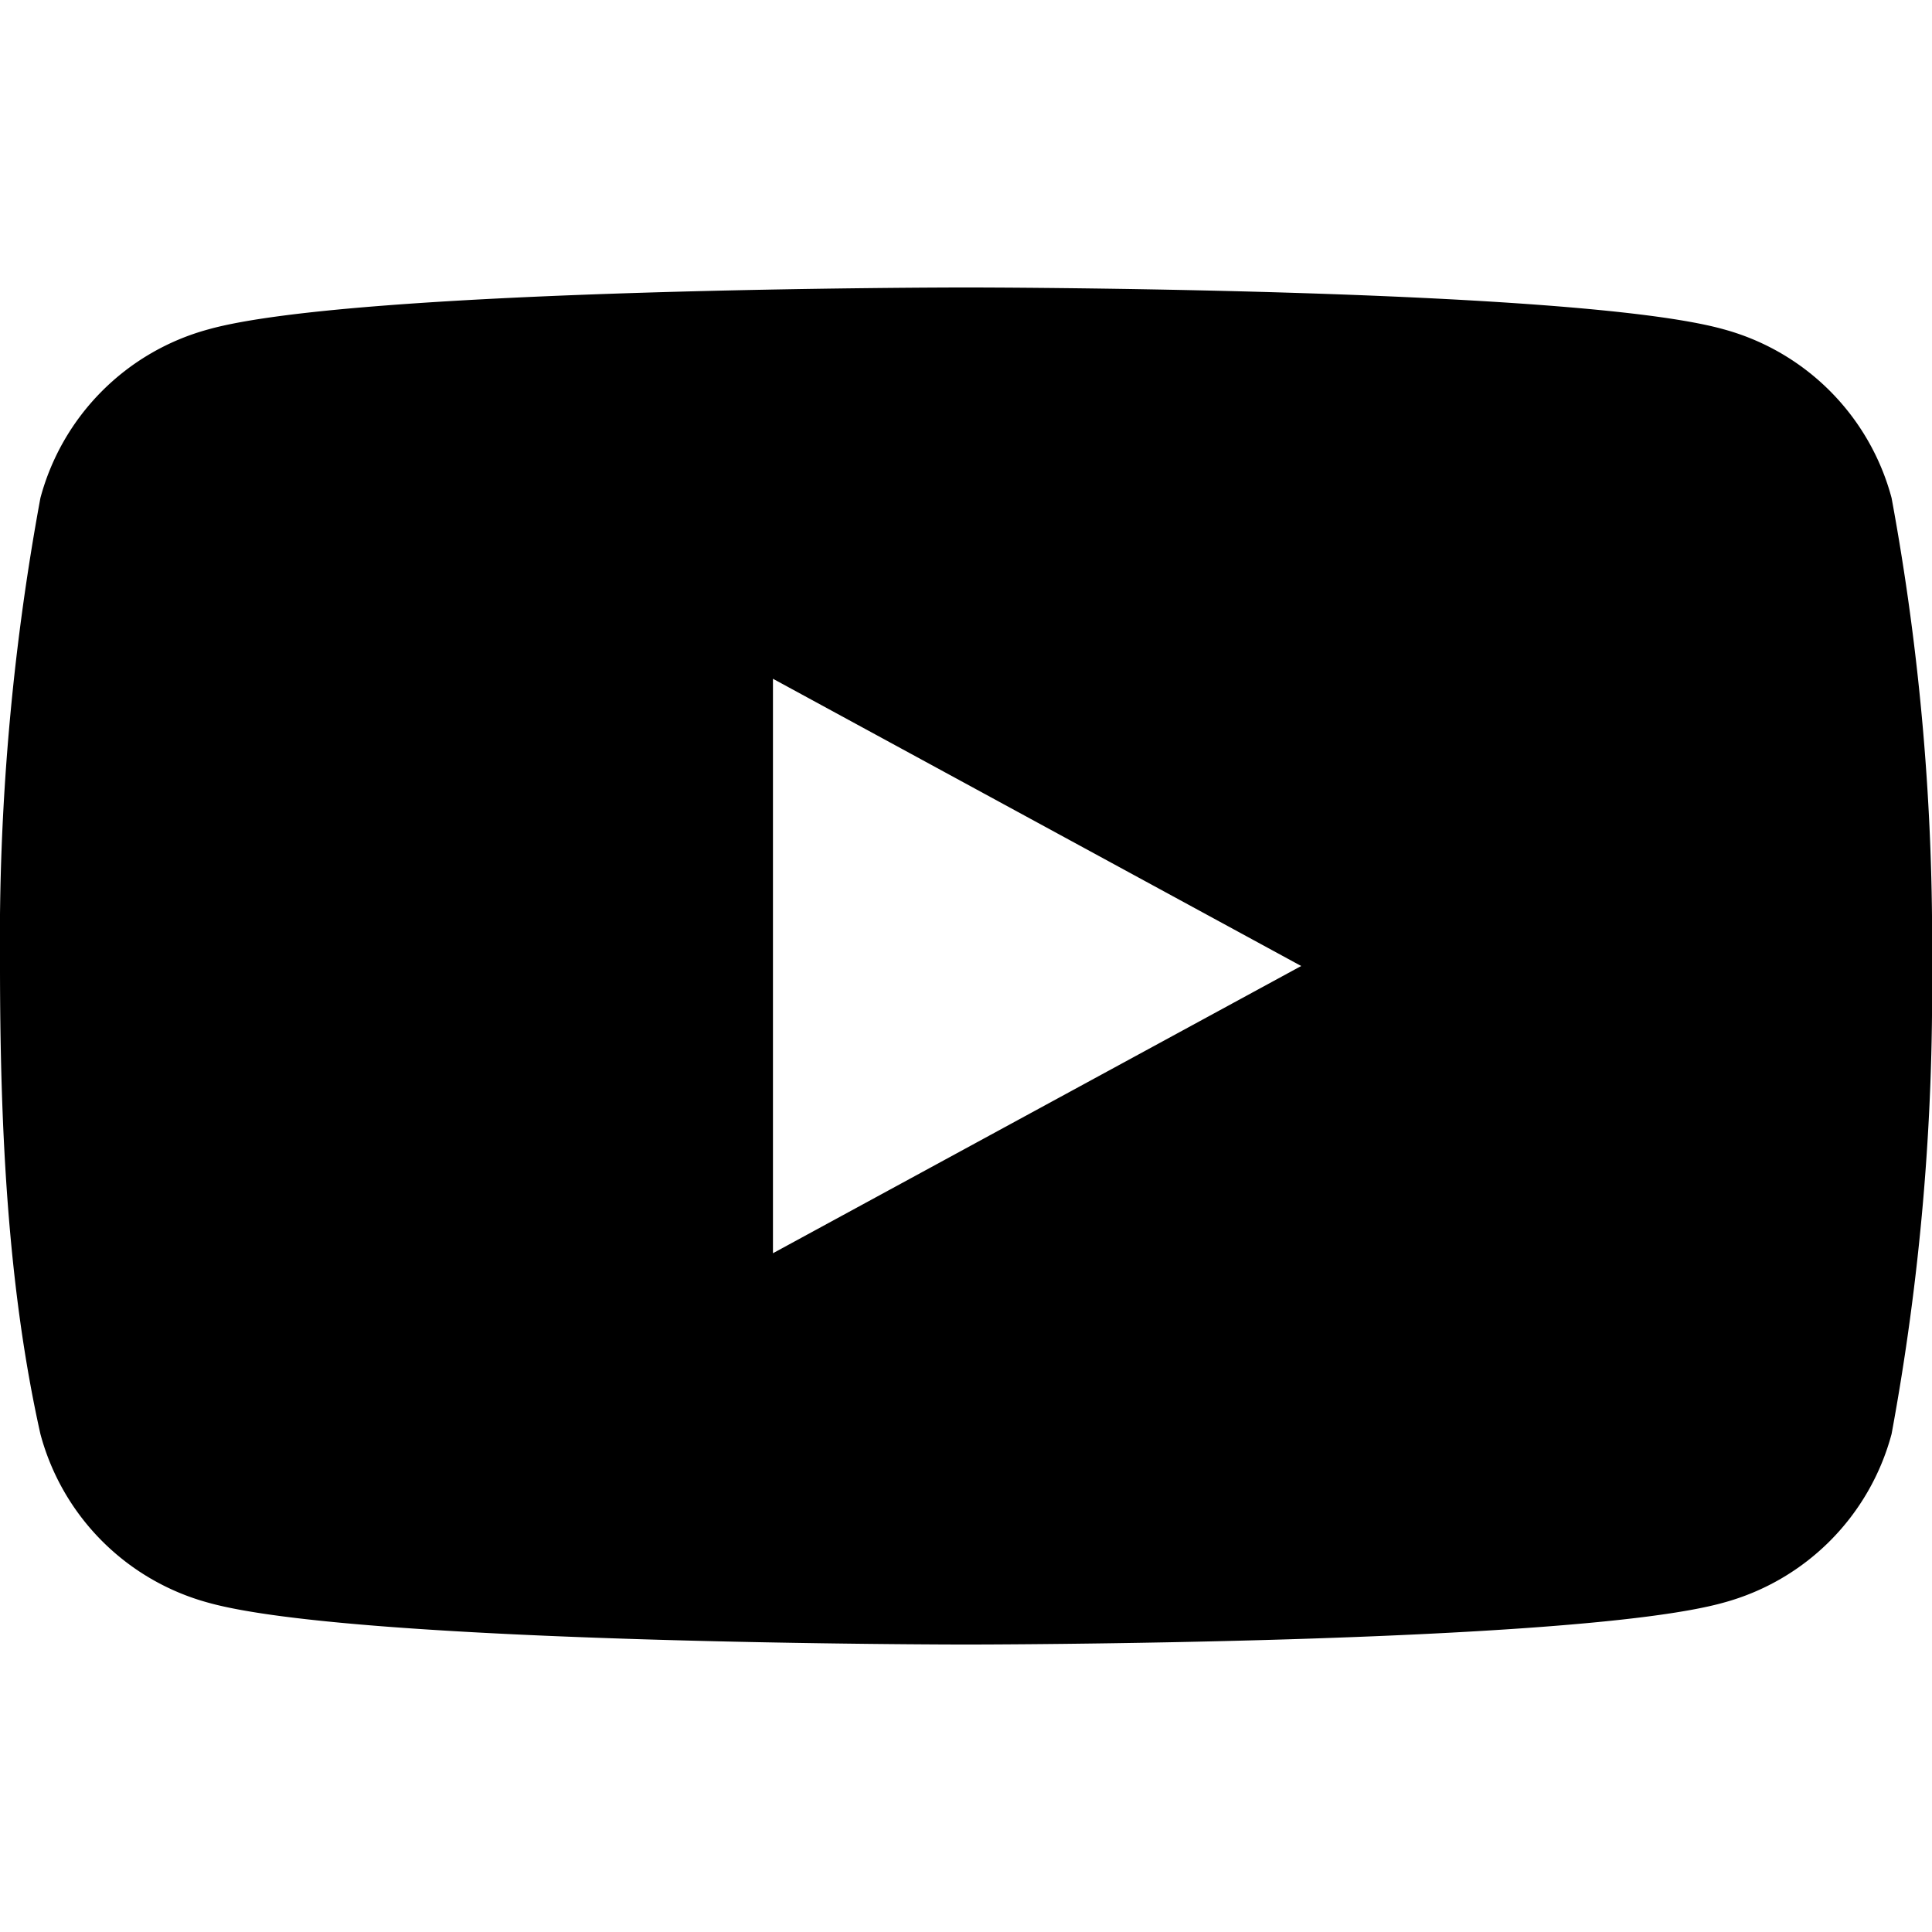 <svg viewBox="0 0 24 24" xmlns="http://www.w3.org/2000/svg" fill="currentColor">
  <path d="M23.498 6.186a2.963 2.963 0 0 0-2.085-2.095C19.558 3.571 12 3.571 12 3.571s-7.558 0-9.413.521A2.963 2.963 0 0 0 .502 6.186 30.254 30.254 0 0 0 0 12c.001 1.996.092 3.98.502 5.814a2.963 2.963 0 0 0 2.085 2.095C4.442 20.429 12 20.429 12 20.429s7.558 0 9.413-.521a2.963 2.963 0 0 0 2.085-2.095A30.254 30.254 0 0 0 24 12a30.254 30.254 0 0 0-.502-5.814ZM9.602 15.568V8.432l6.562 3.568-6.562 3.568Z"/>
</svg>

